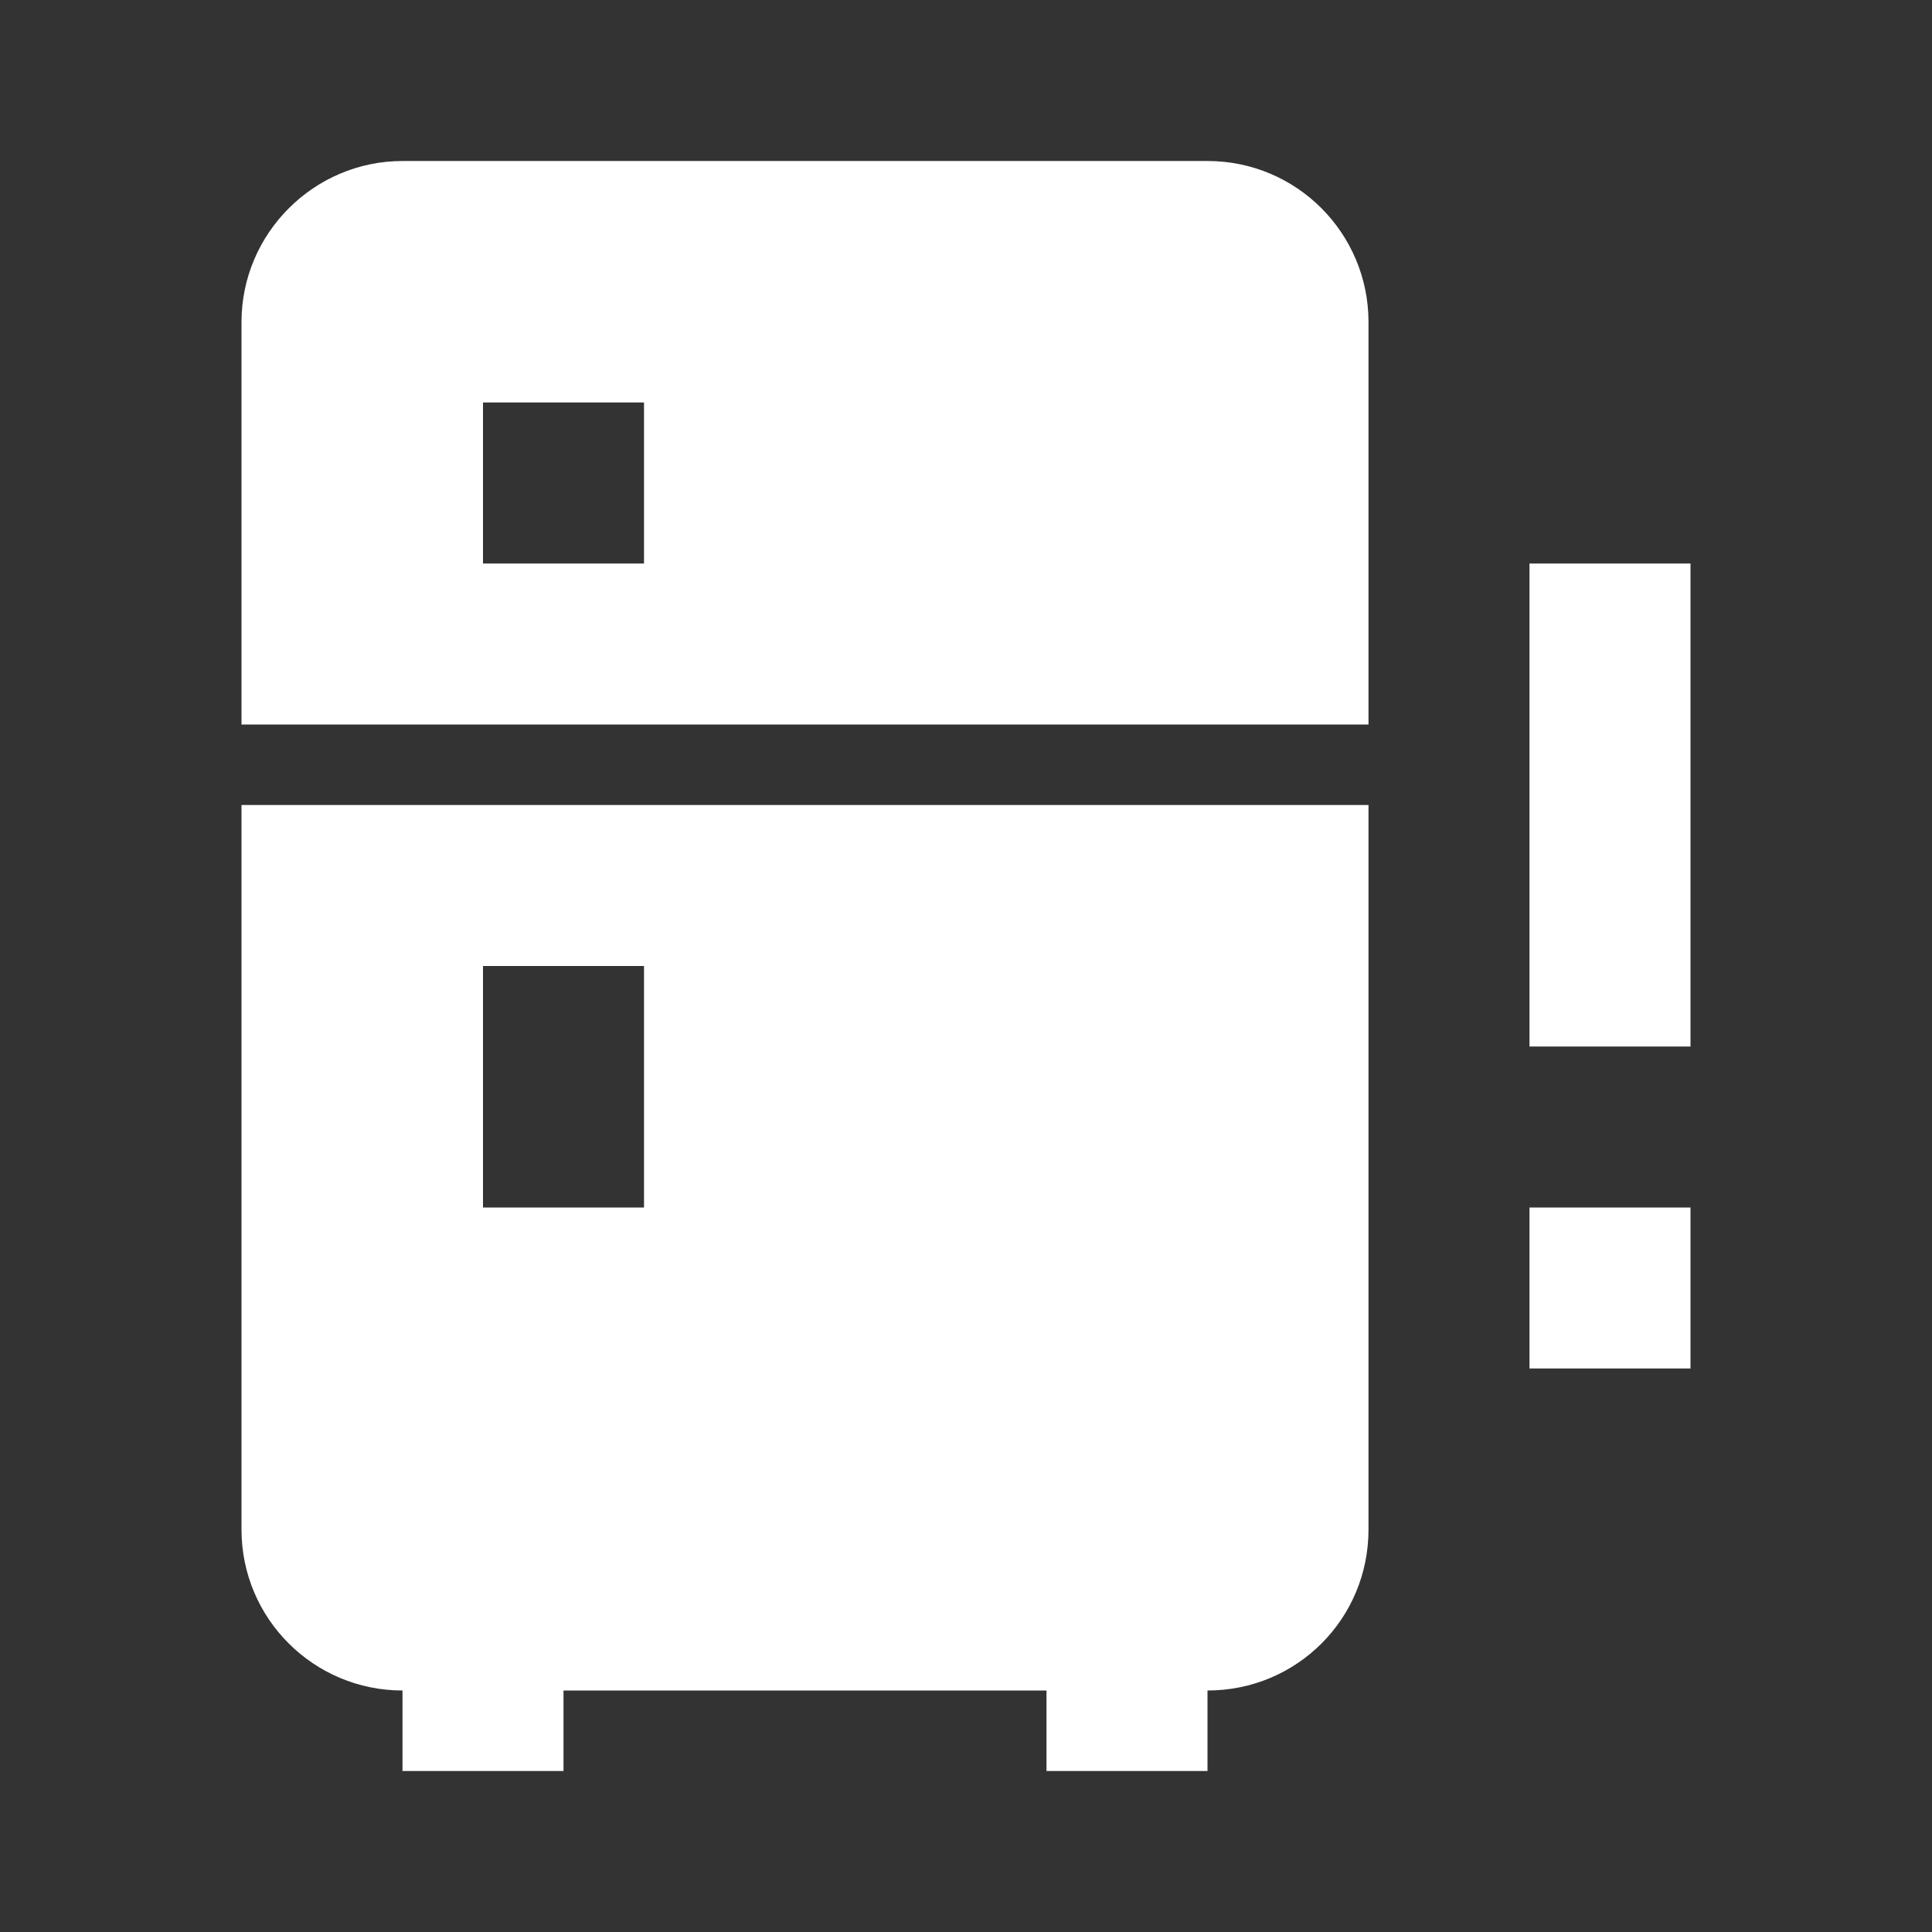 <svg xmlns="http://www.w3.org/2000/svg" fill="white" id="mdi-fridge-alert" viewBox="0 0 24 24"><rect x="0" y="0" width="24" height="24" fill="#333333" stroke="none"/><path d="M5 2H15C16.11 2 17 2.9 17 4V9H3V4C3 2.9 3.9 2 5 2M17 19C17 20.11 16.11 21 15 21V22H13V21H7V22H5V21C3.9 21 3 20.11 3 19V10H17V19M6 5V7H8V5H6M6 12V15H8V12H6M19 15H21V17H19V15M19 7H21V13H19V7Z" /></svg>
